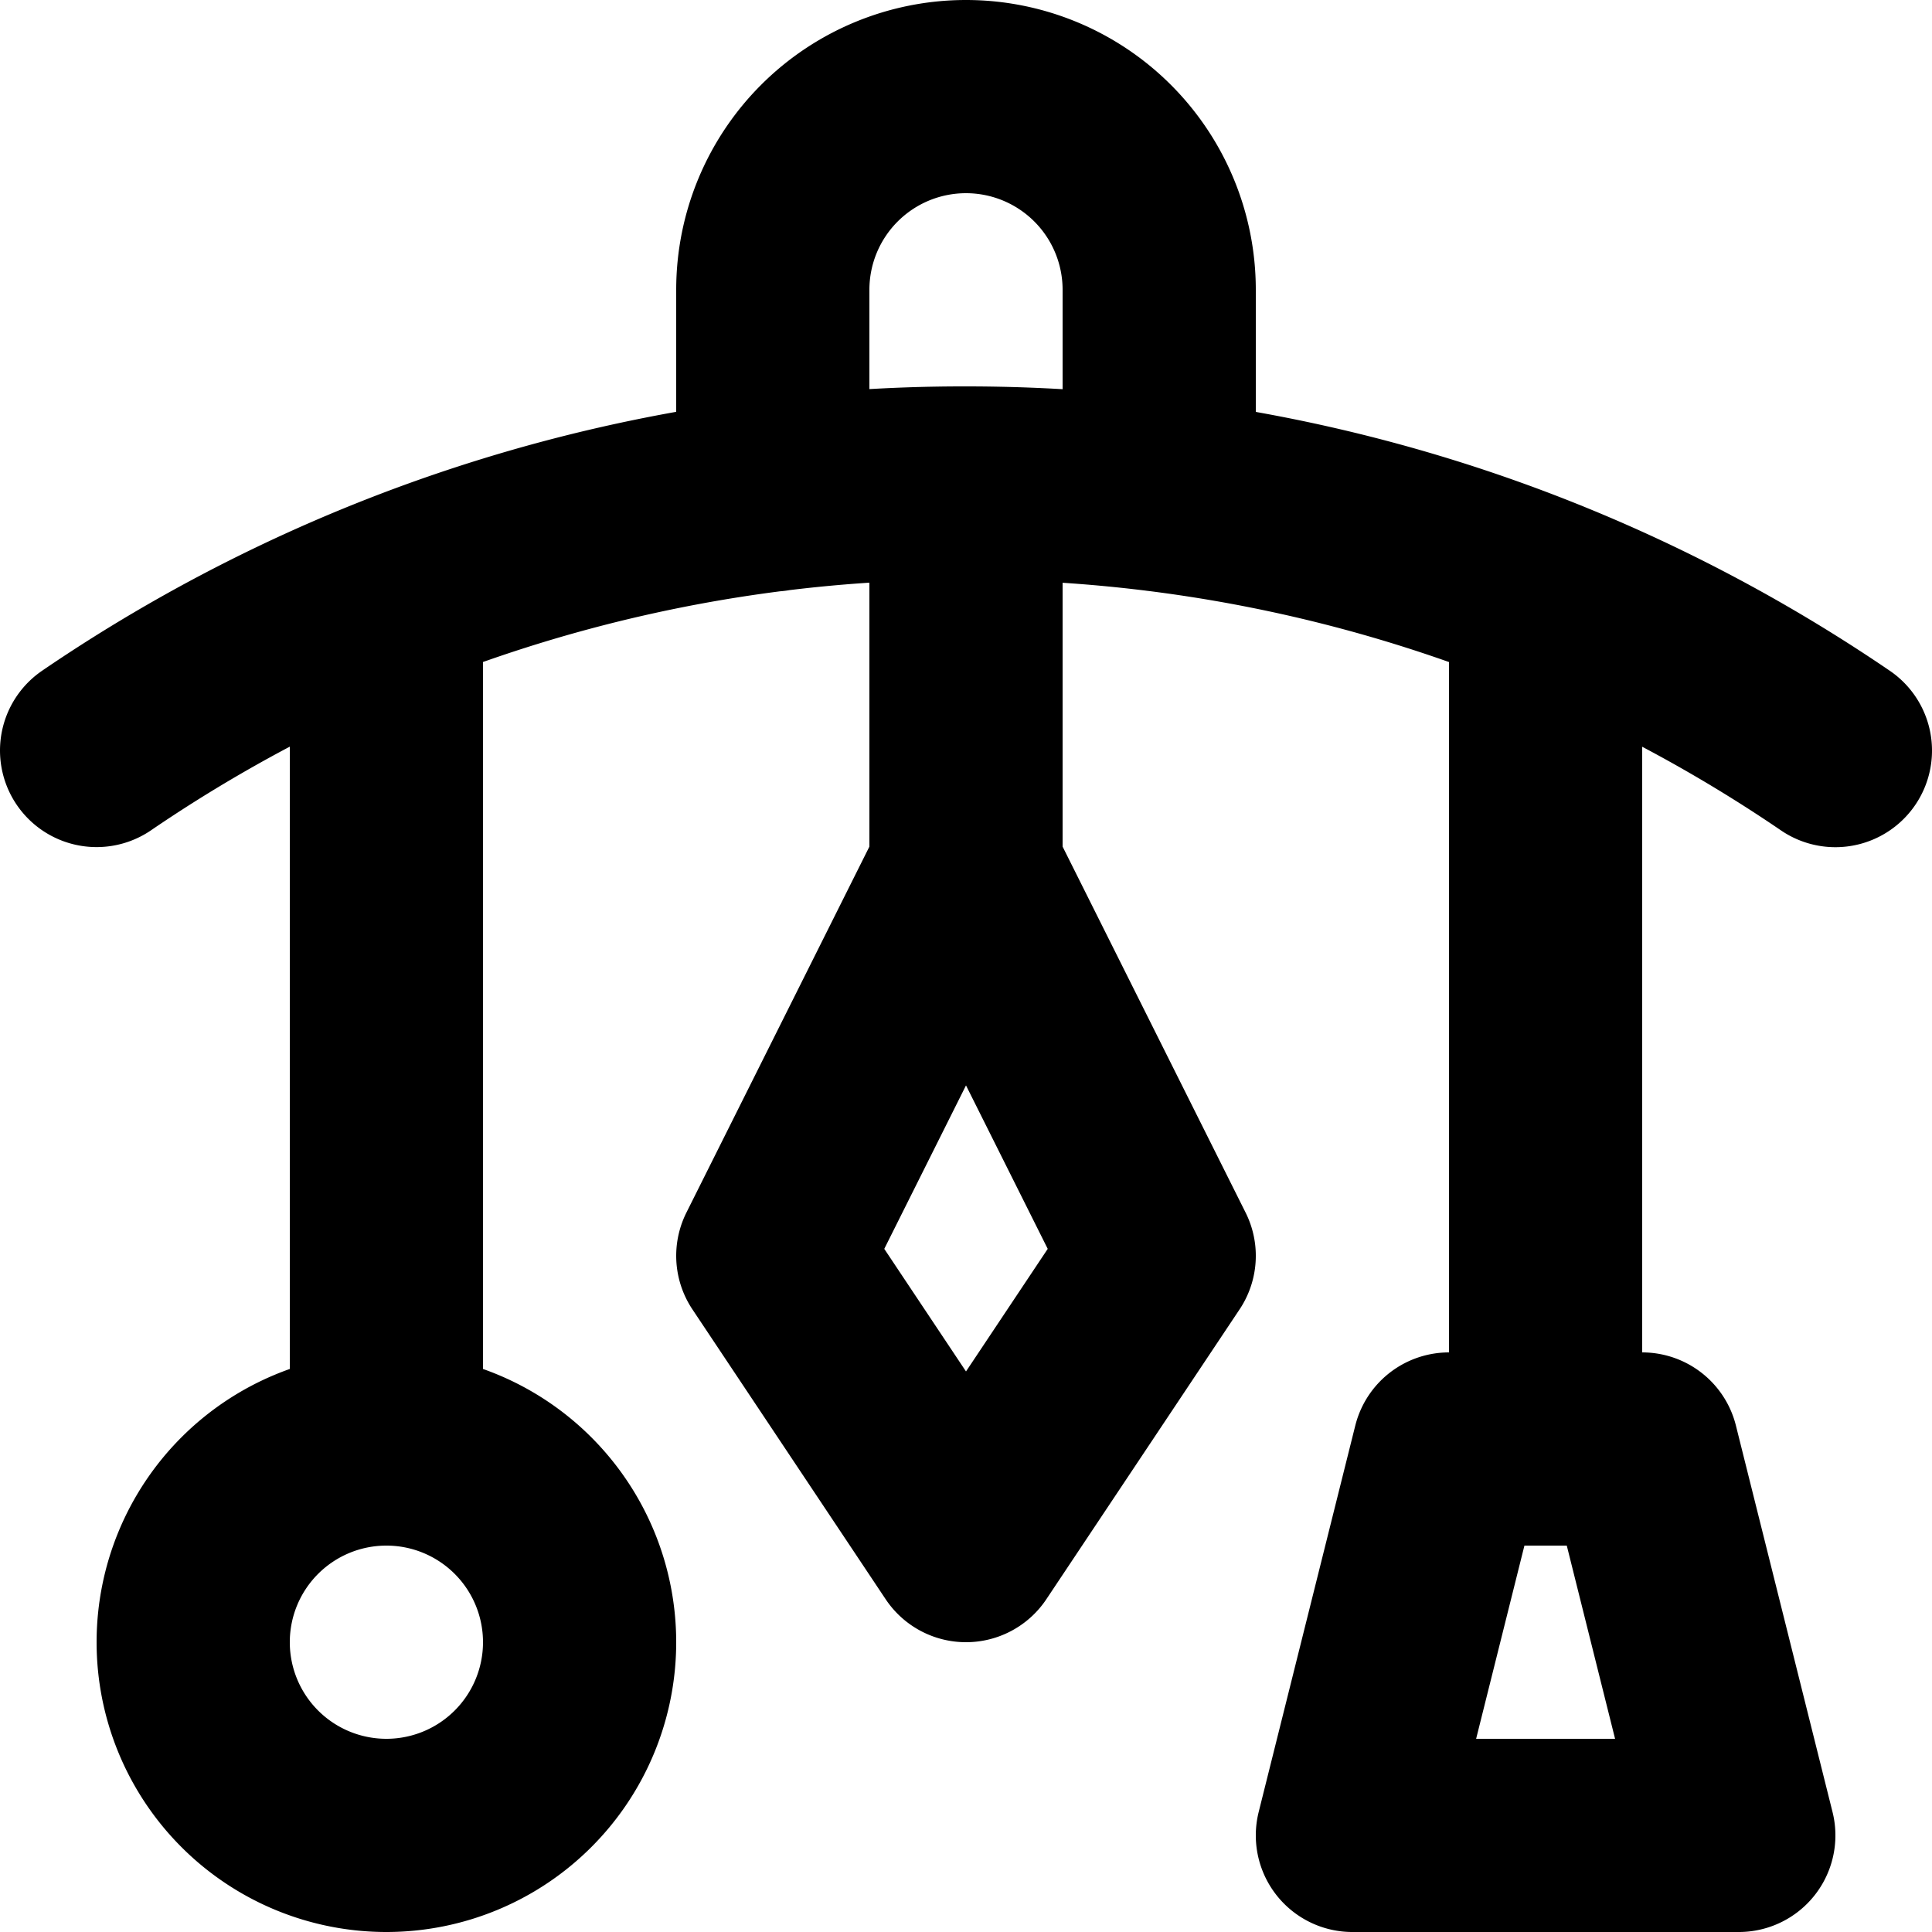 <svg xmlns="http://www.w3.org/2000/svg" width="20" height="20" fill="none" viewBox="0 0 20 20">
  <path stroke="#000" stroke-linecap="round" stroke-linejoin="round" stroke-width="2" d="m10 9 2 4-2 3-2-3 2-4Zm0 0V5m2 .124V3a2 2 0 1 0-4 0v2.124M1 7.769A15.926 15.926 0 0 1 10 5m0 0c3.337 0 6.436 1.022 9 2.77M4 15a2 2 0 1 0 0 4 2 2 0 0 0 0-4Zm0 0V6.163M16 15V6.163M15 15h2l1 4h-4l1-4Z"/>
</svg>
